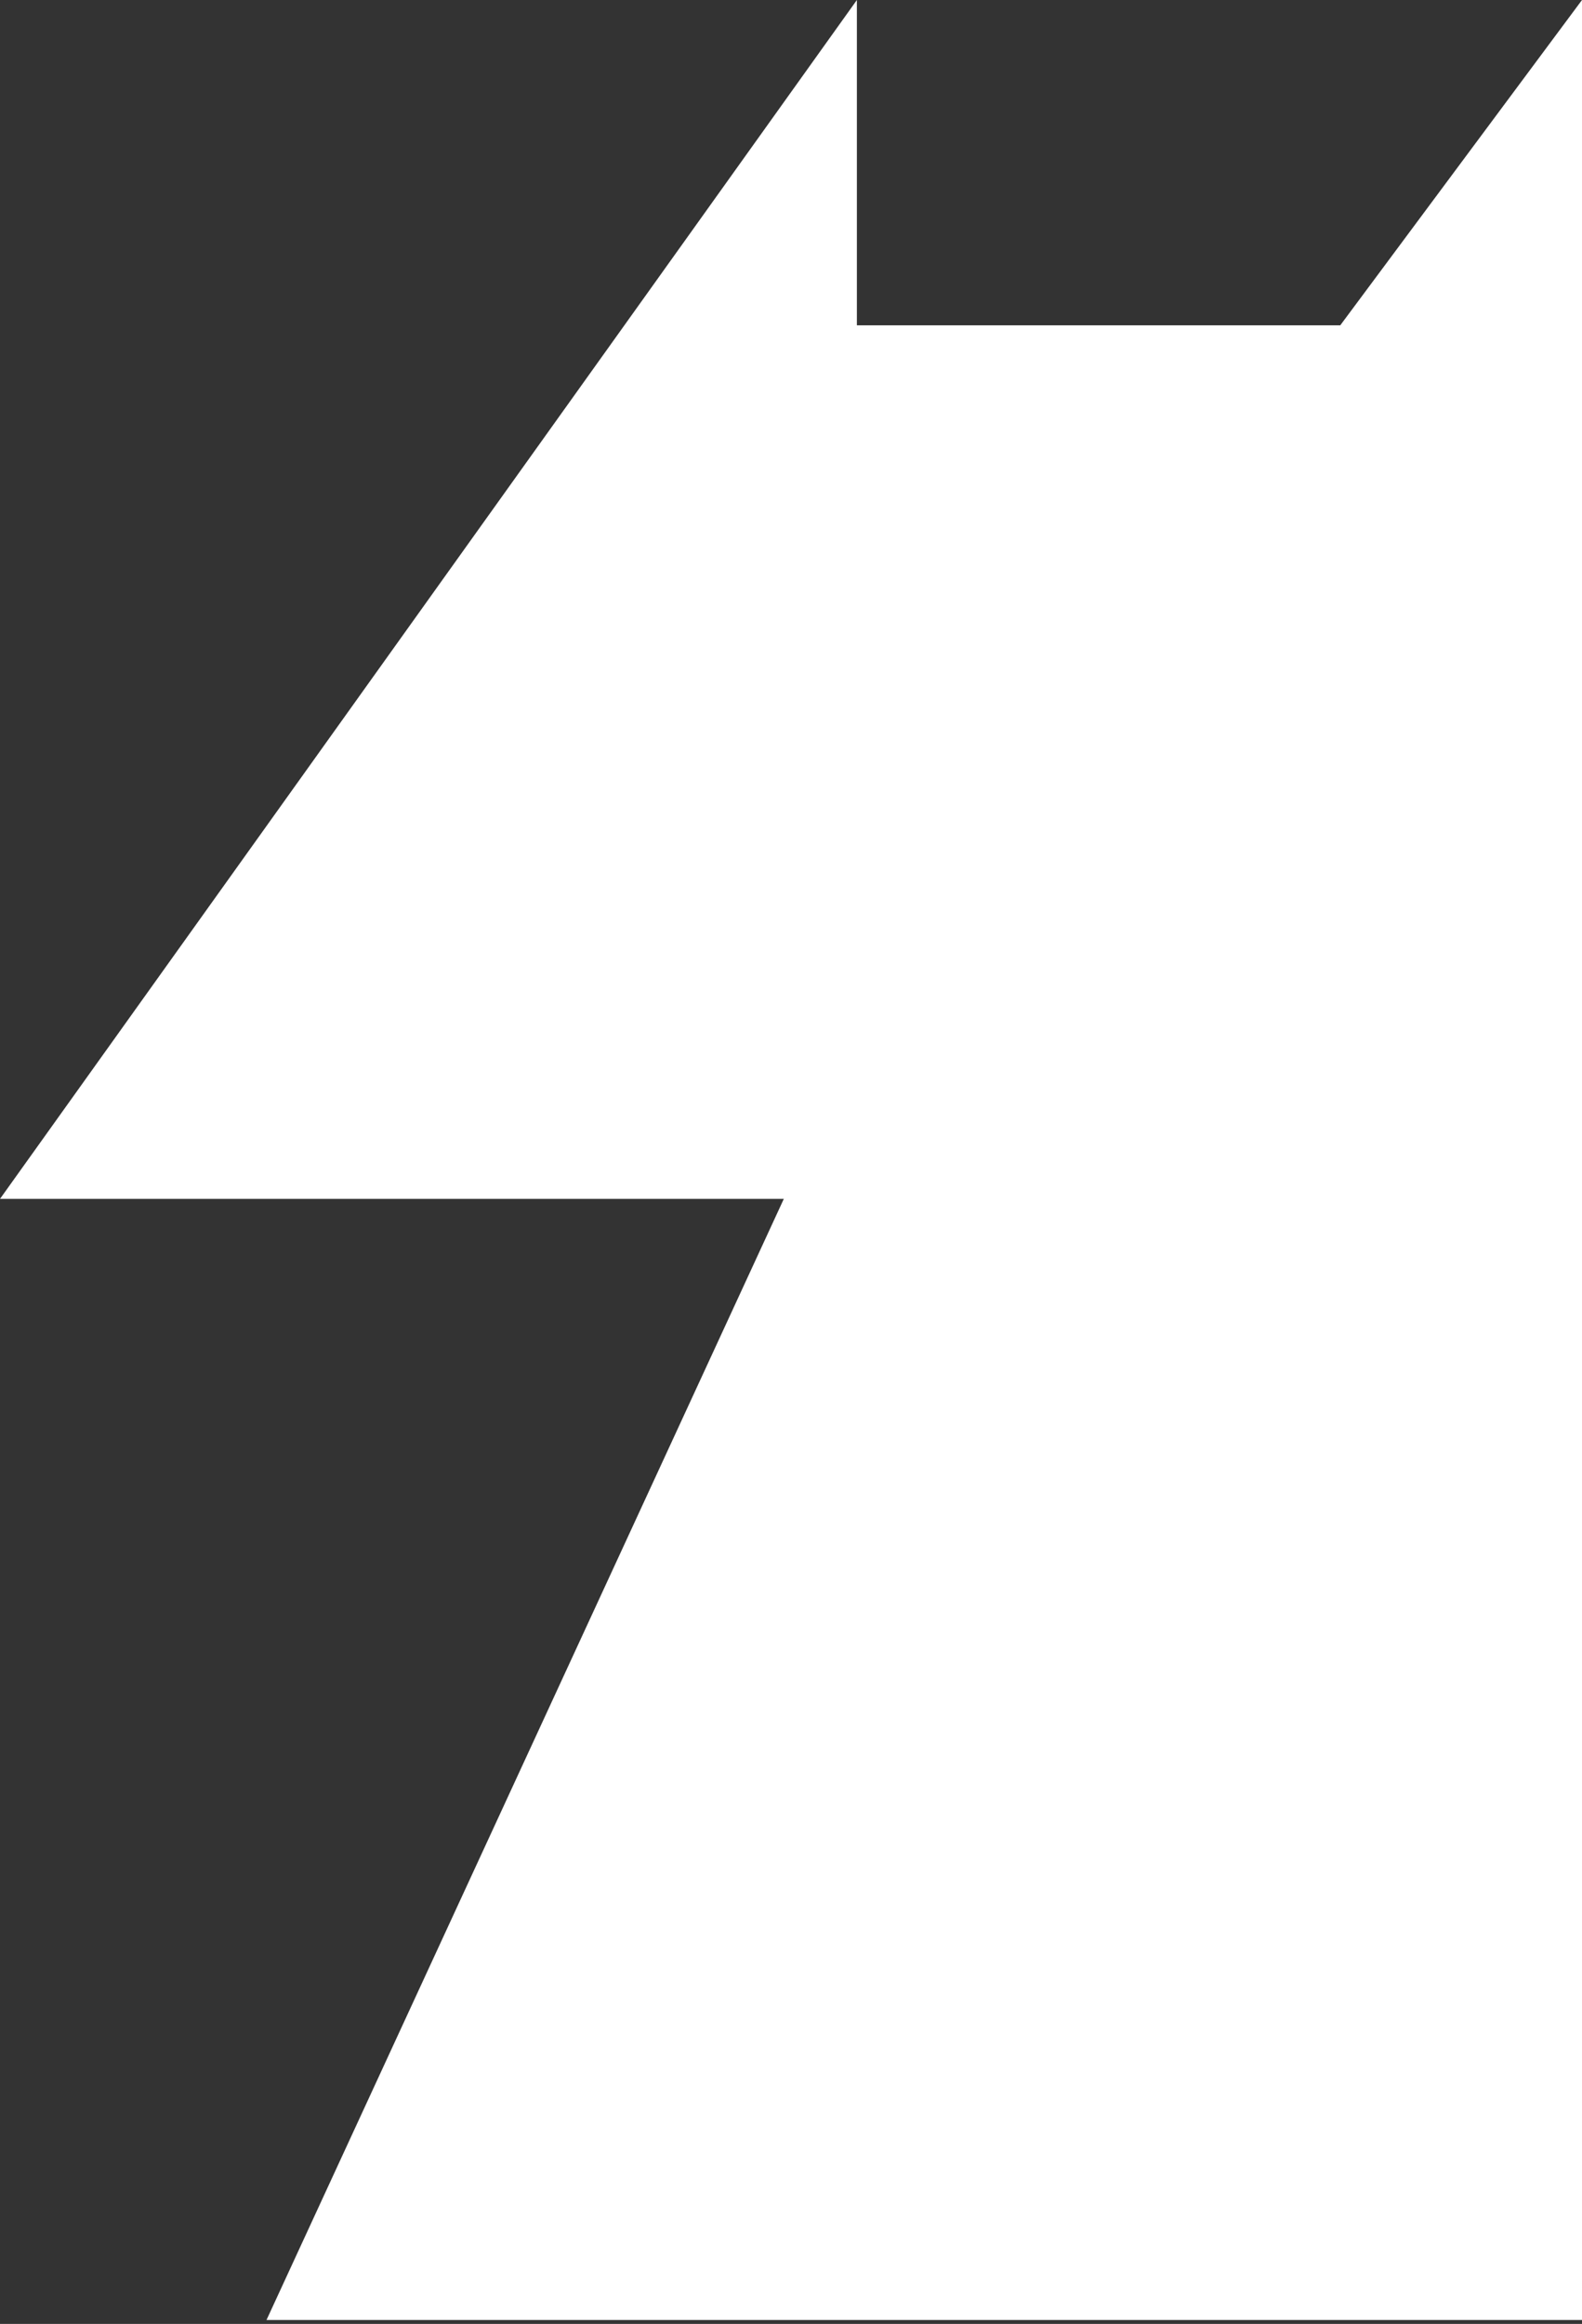 <svg width="160" height="235" viewBox="0 0 160 235" fill="none" xmlns="http://www.w3.org/2000/svg">
<rect x="0" y="0" width="160" height="235" fill="#333333" stroke="none"/>
<path fill-rule="evenodd" clip-rule="evenodd" d="M160 234.601V0L135.55 32.898H86.664V0L0 121.234H79.273L26.954 234.601" fill="white"/>
</svg>
